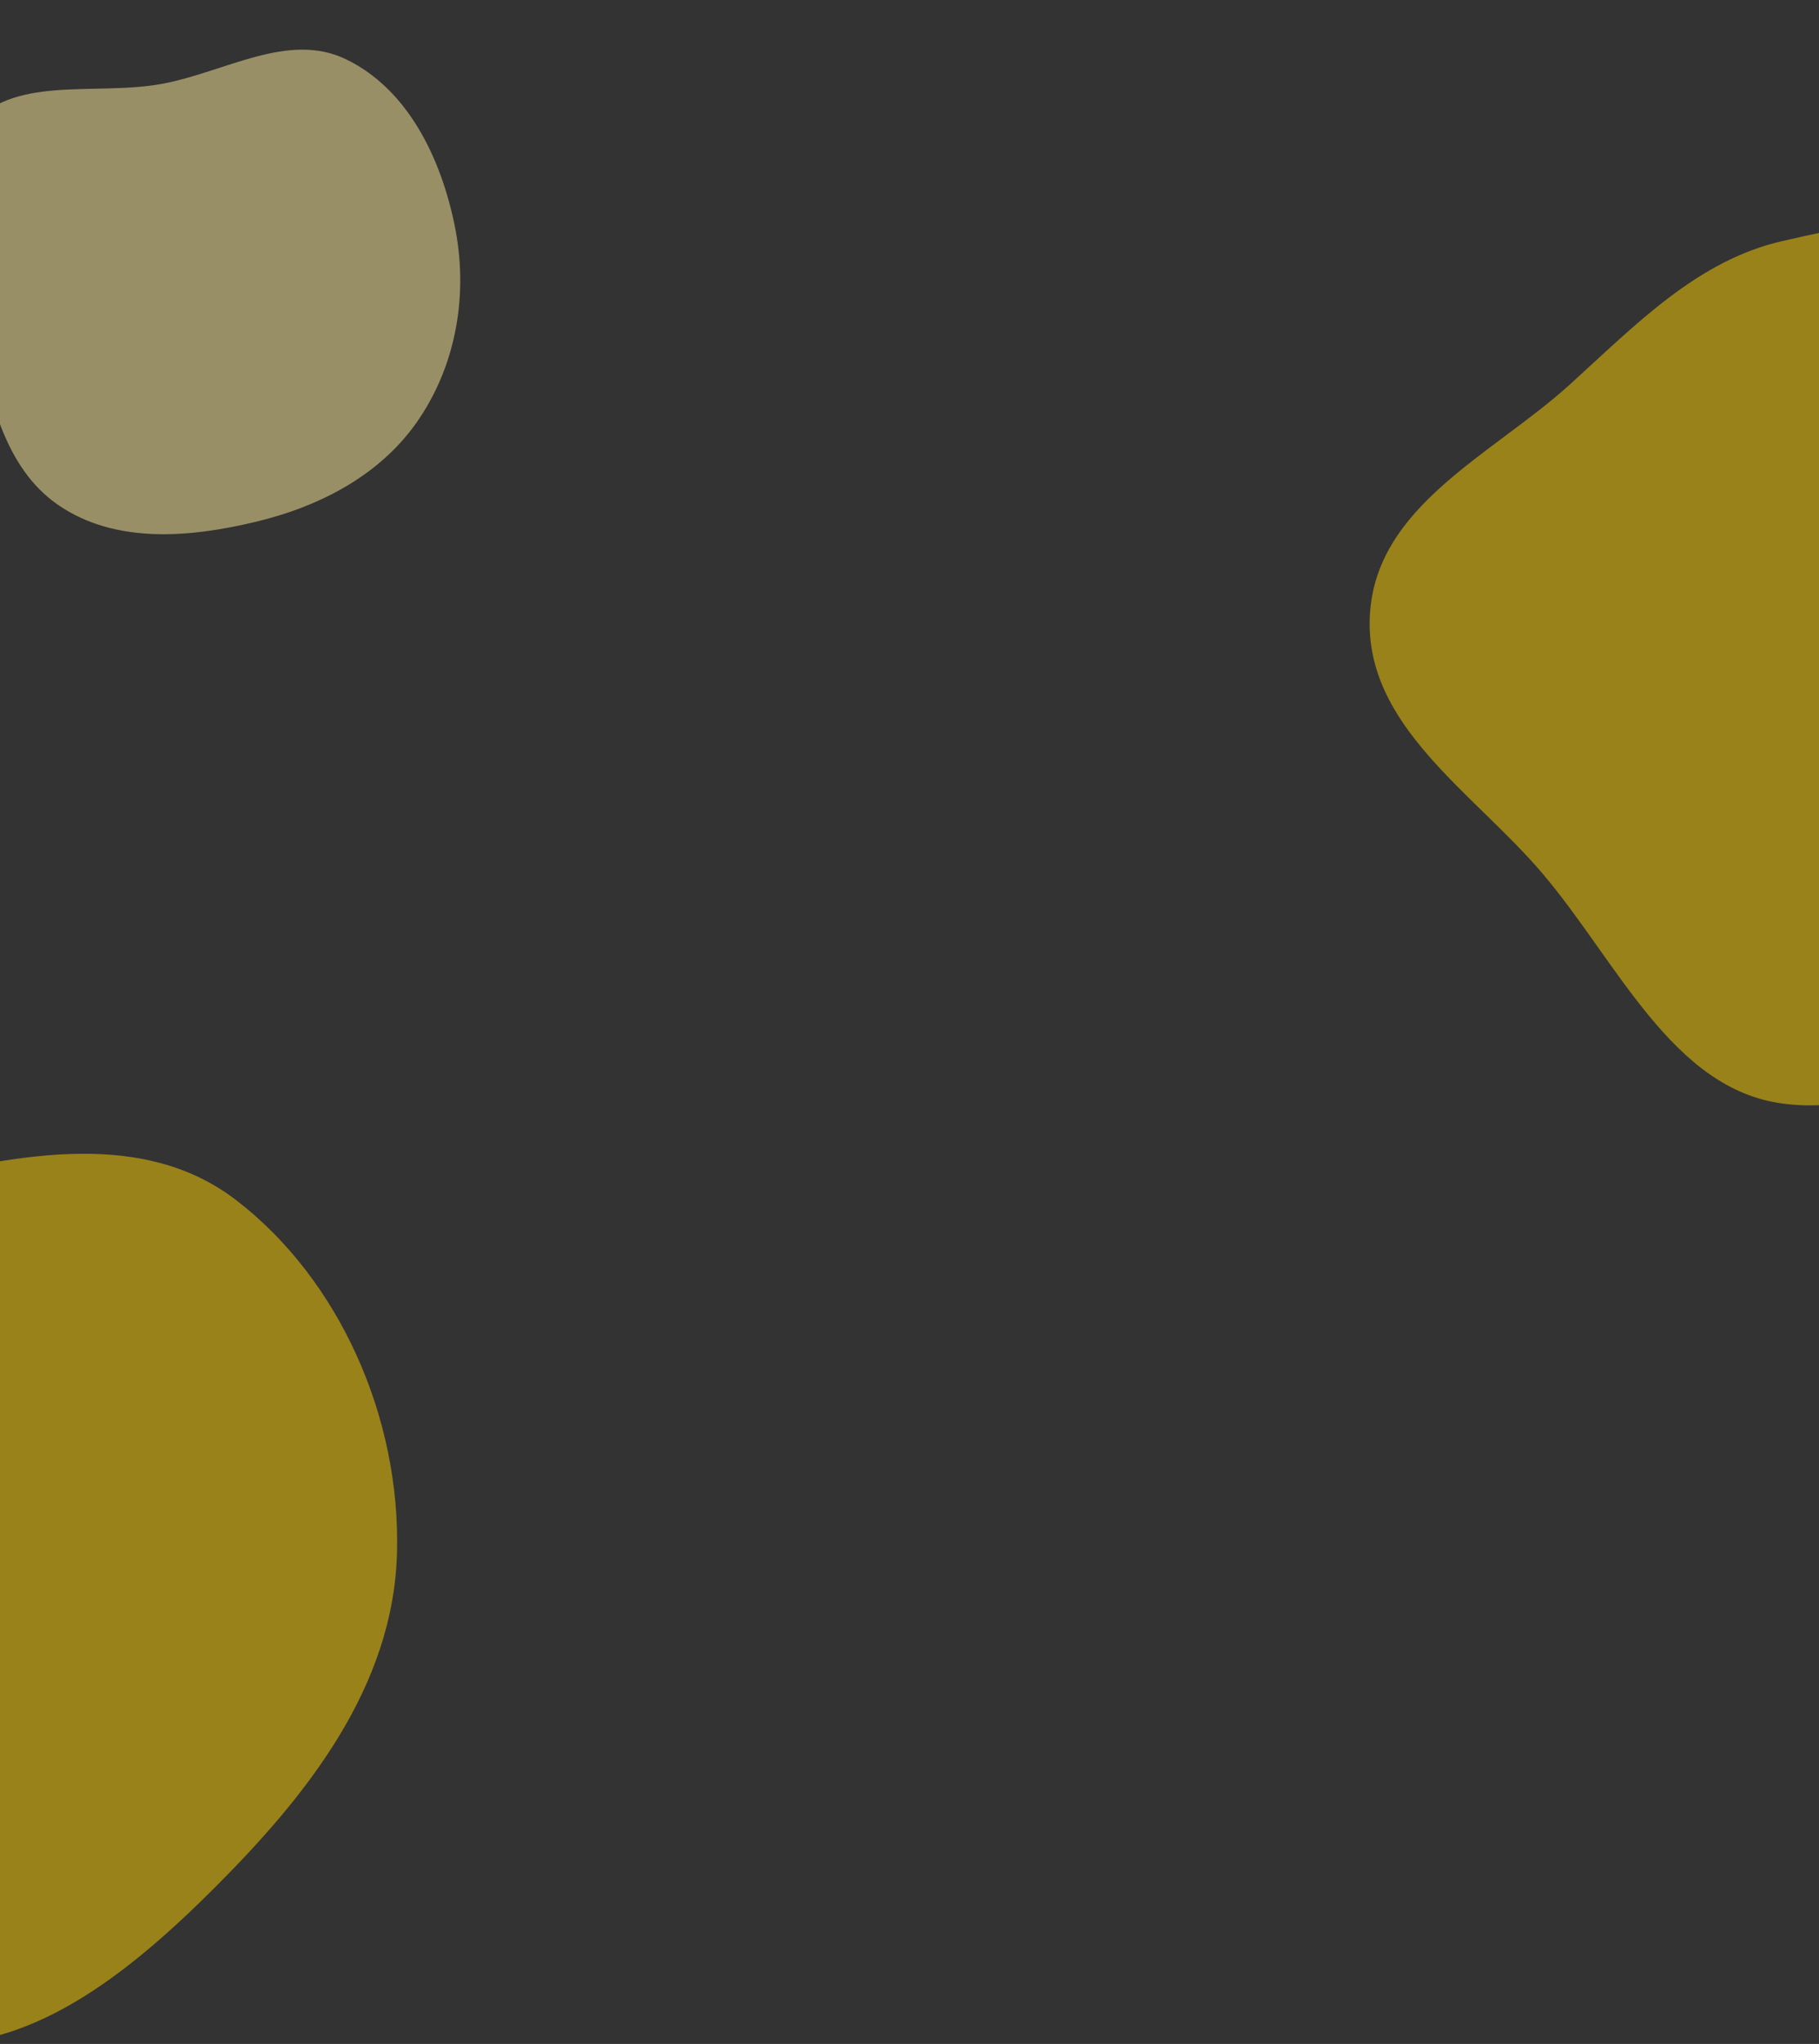 <svg width="1429" height="1605" viewBox="0 0 1429 1605" fill="none" xmlns="http://www.w3.org/2000/svg">
<rect x="0" y="0" width="1429" height="1605" fill="#333333" stroke="none"/>
<g clip-path="url(#clip0_313_22)">
<path opacity="0.5" fill-rule="evenodd" clip-rule="evenodd" d="M-24.326 100.787C8.331 58.014 74.067 75.586 127.001 65.891C176.798 56.771 226.224 24.533 271.81 46.551C320.473 70.054 346.361 124.117 357.178 177.064C367.866 229.374 359.15 284.262 329.44 328.622C300.229 372.237 252.459 397.324 201.426 409.618C148.958 422.257 90.829 427.208 46.207 396.851C2.304 366.984 -7.972 310.446 -20.277 258.792C-32.97 205.513 -57.562 144.32 -24.326 100.787Z" fill="#FFED9A"/>
<path opacity="0.5" fill-rule="evenodd" clip-rule="evenodd" d="M1400.25 189.295C1487.3 169.432 1583.97 149.704 1656.55 205.425C1737.33 267.441 1785.94 375.839 1782.86 483.031C1779.85 587.872 1712.15 672.632 1641.07 743.875C1573.39 811.718 1491.77 878.781 1400.25 866.546C1313.98 855.014 1271.02 756.016 1212.34 686.564C1158.05 622.315 1071.48 569.978 1076.18 483.031C1080.83 397.131 1172.22 357.256 1233.14 302.033C1285.46 254.611 1333.49 204.526 1400.25 189.295Z" fill="#FFD200"/>
<path opacity="0.5" fill-rule="evenodd" clip-rule="evenodd" d="M-70.752 926.29C16.301 906.432 112.968 886.704 185.548 942.43C266.328 1004.44 314.943 1112.84 311.862 1220.03C308.849 1324.87 241.148 1409.63 170.072 1480.88C102.389 1548.72 20.773 1615.78 -70.752 1603.55C-157.02 1592.01 -199.977 1493.02 -258.663 1423.56C-312.953 1359.31 -399.52 1306.98 -394.816 1220.03C-390.168 1134.13 -298.783 1094.26 -237.858 1039.03C-185.54 991.61 -137.507 941.53 -70.752 926.29Z" fill="#FFD200"/>
</g>
<defs>
<clipPath id="clip0_313_22">
<rect width="1429" height="1689" fill="white" transform="translate(0 -84)"/>
</clipPath>
</defs>
</svg>
